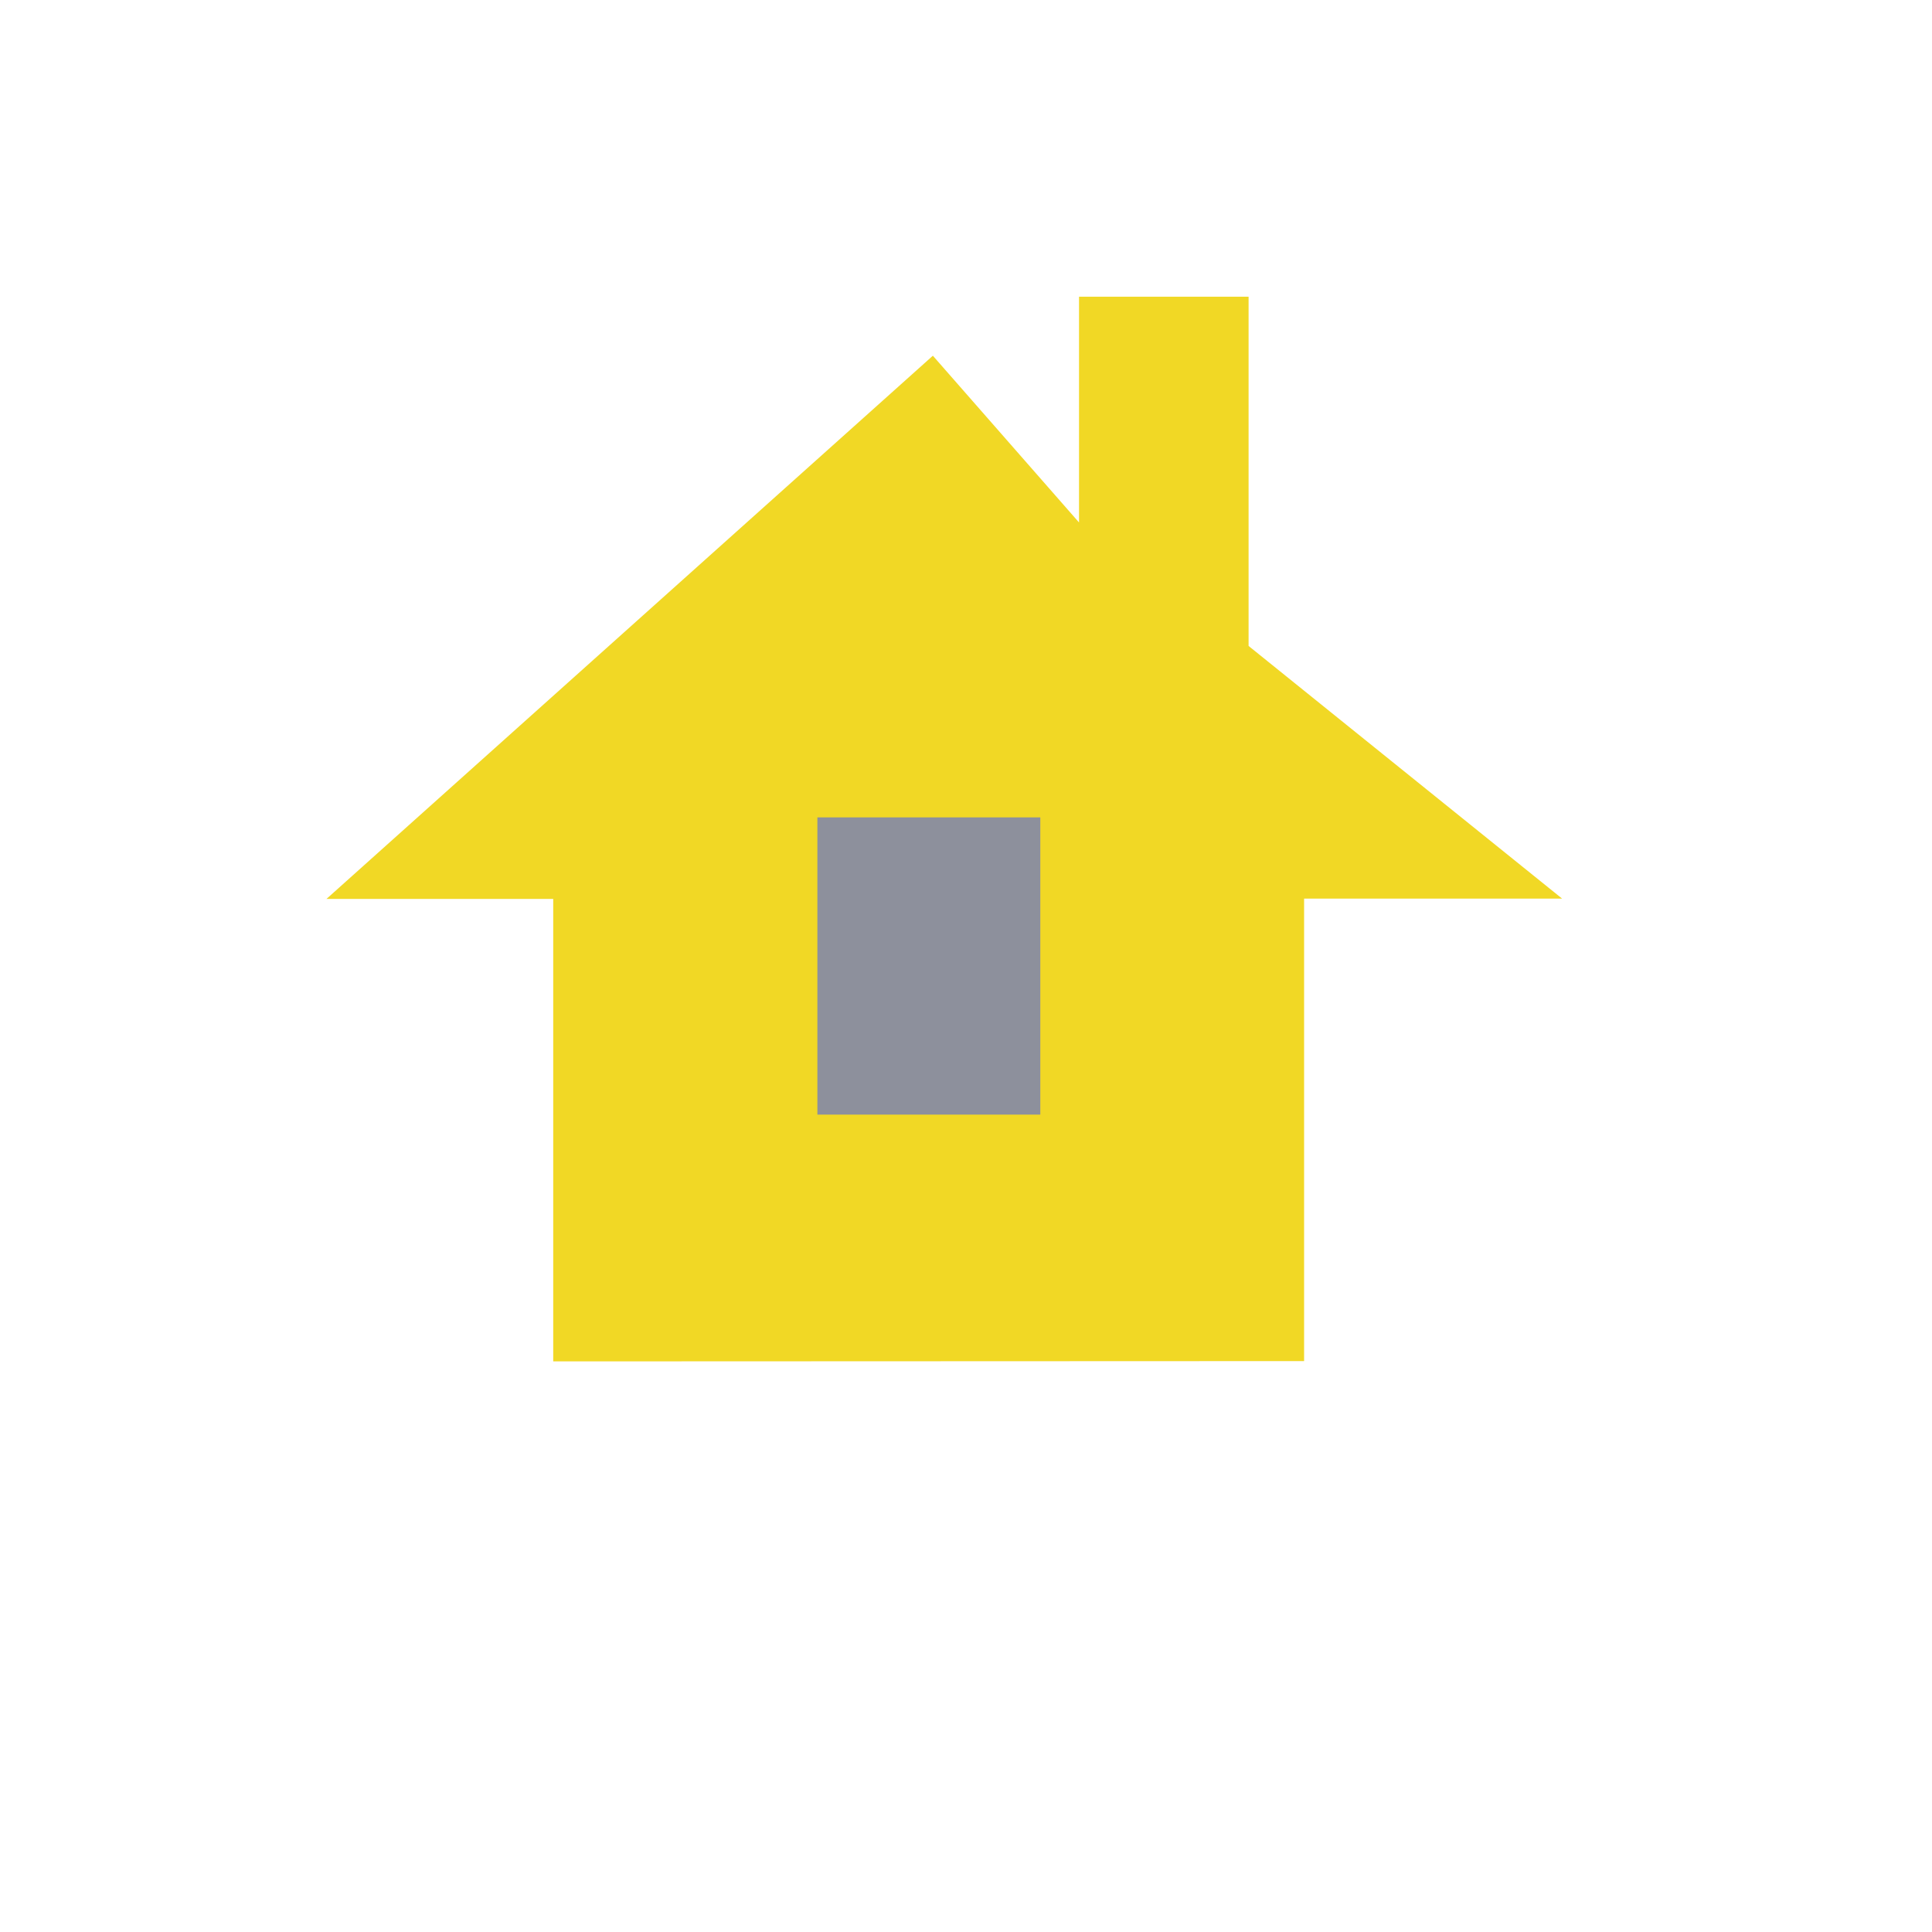 <svg xmlns="http://www.w3.org/2000/svg" xmlns:xlink="http://www.w3.org/1999/xlink" width="26" height="26" viewBox="0 0 26 26"><defs><clipPath id="b"><rect width="26" height="26"/></clipPath></defs><g id="a"><g transform="translate(4.394 3.994)"><path d="M-5119.555-8630.518v-6.224h-3.051l8.16-7.31,1.967,2.244v-3.038h2.282v4.7l4.219,3.4h-3.472v6.224Z" transform="translate(5122.606 8644.845)" fill="#f1d825"/><rect width="3" height="4" transform="translate(6.606 7.006)" fill="#8d909c"/></g></g></svg>